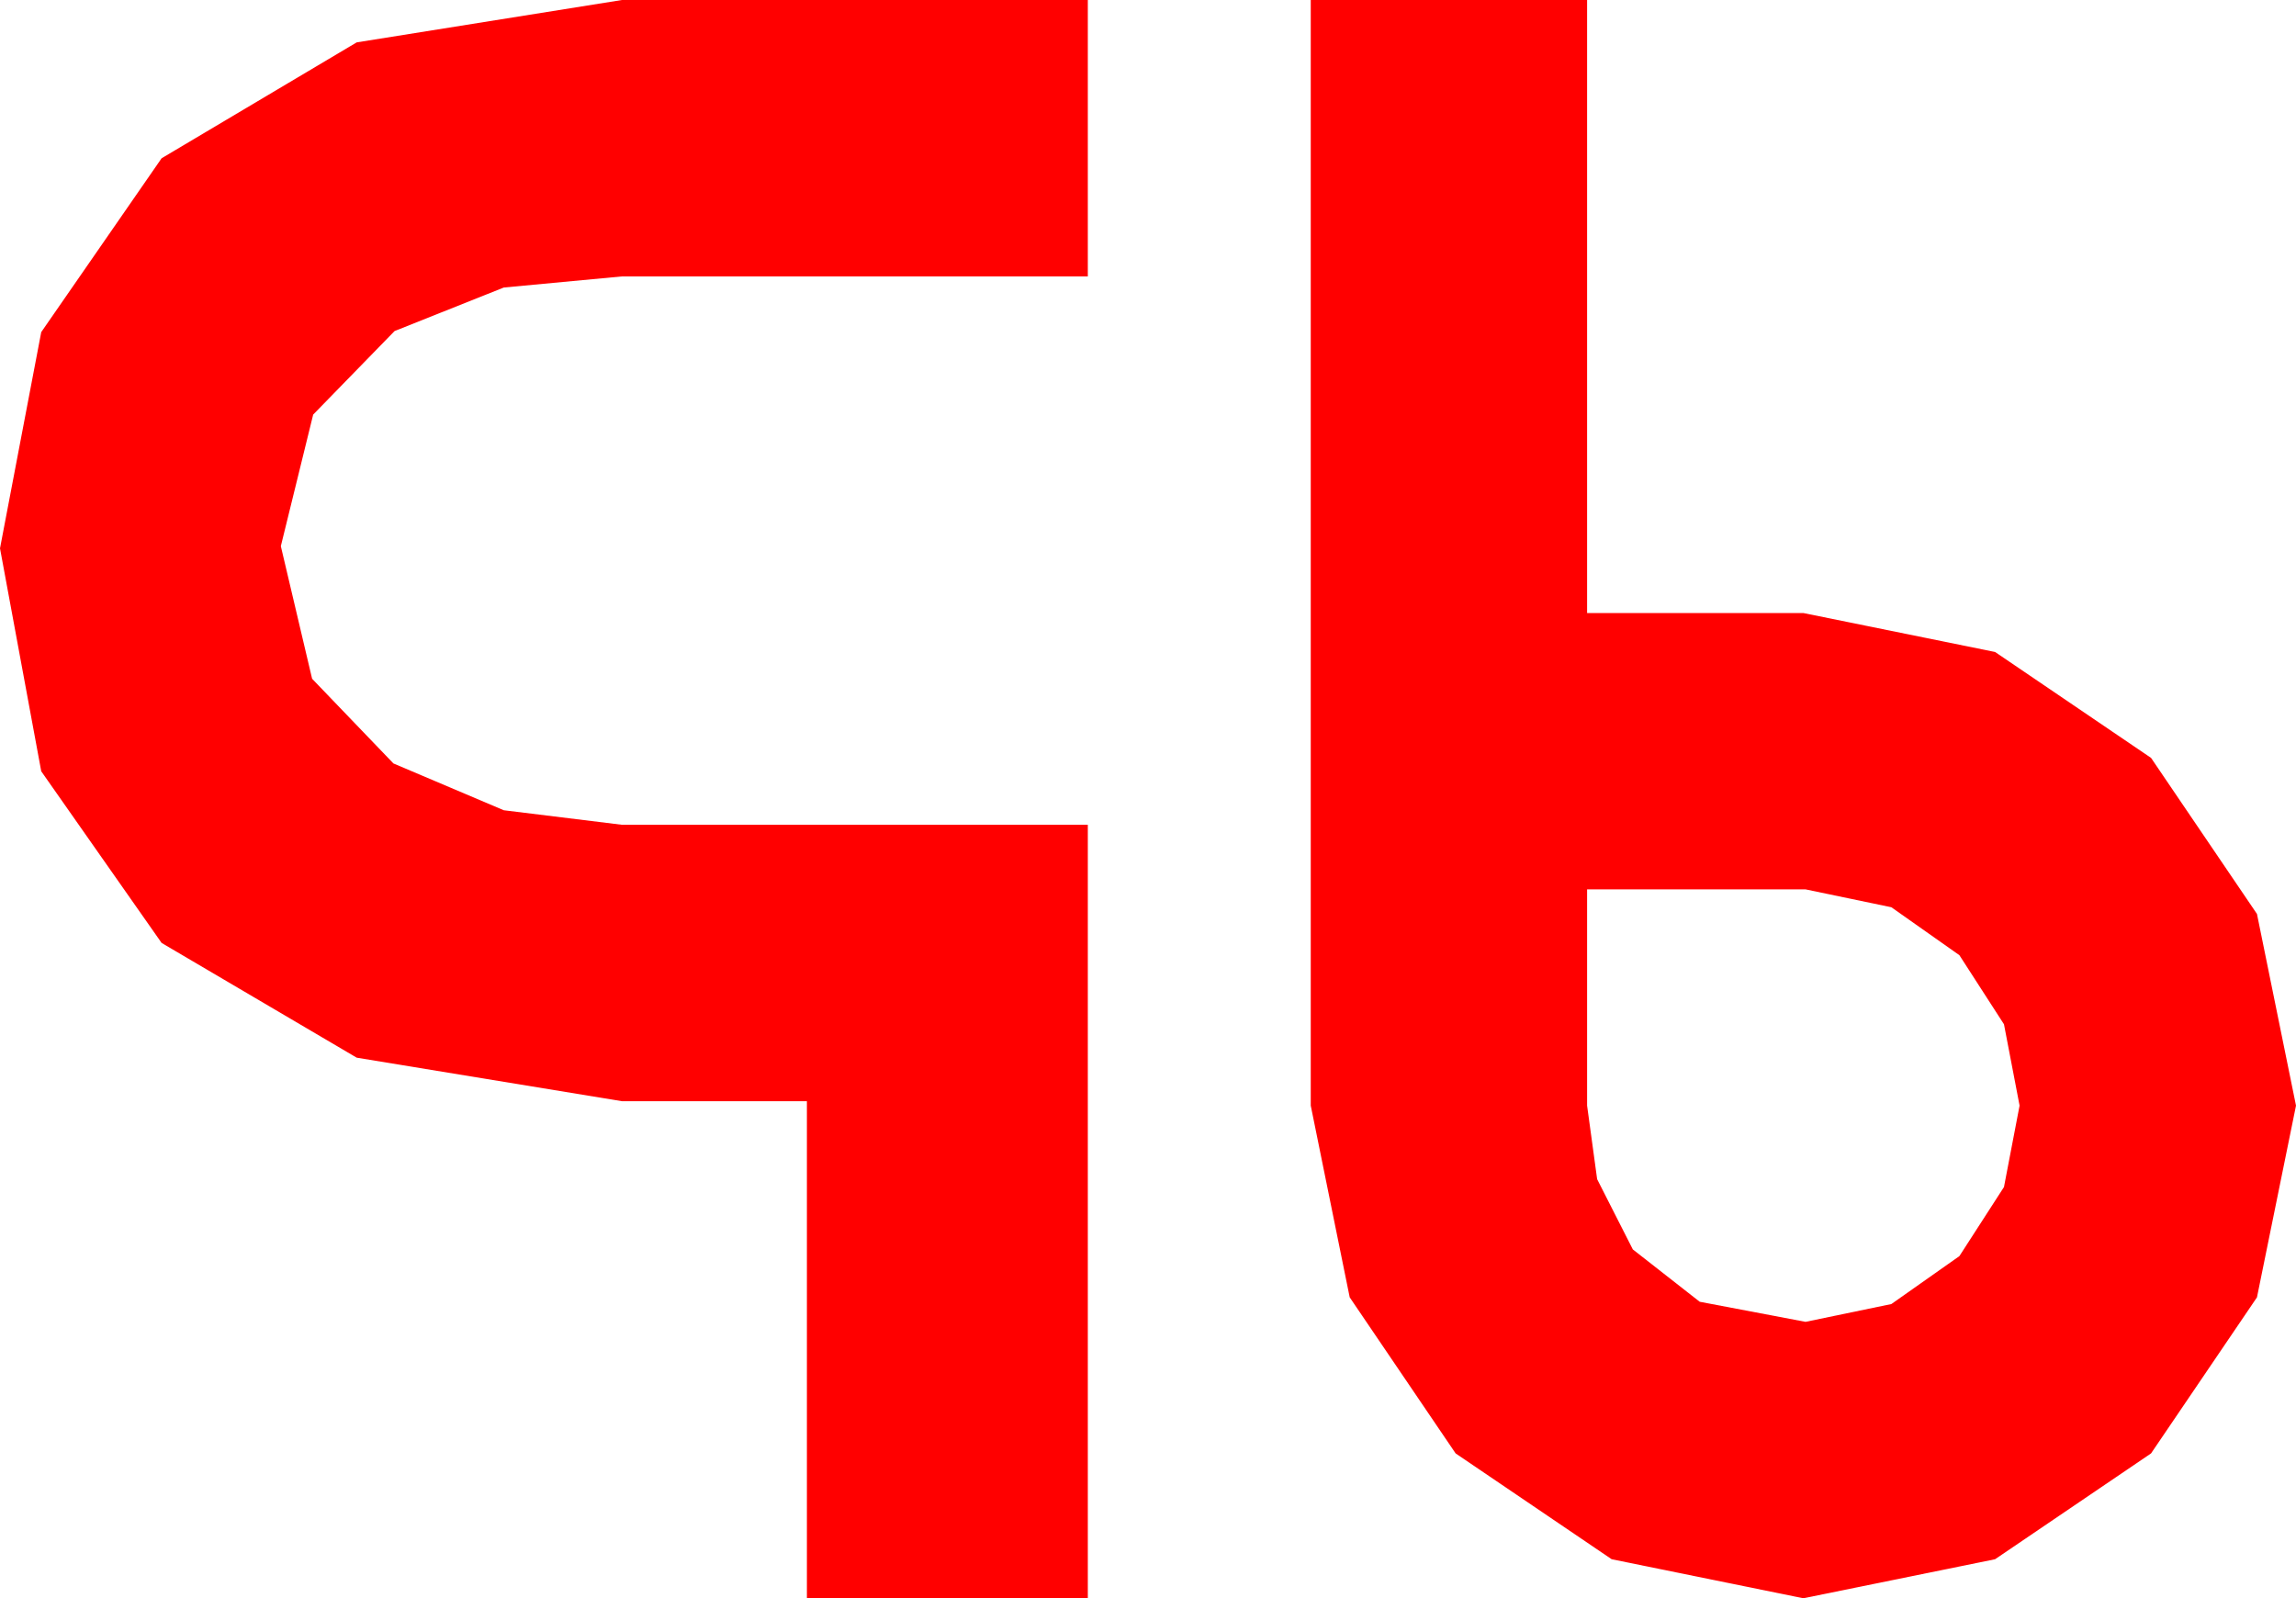 <?xml version="1.0" encoding="utf-8"?>
<!DOCTYPE svg PUBLIC "-//W3C//DTD SVG 1.1//EN" "http://www.w3.org/Graphics/SVG/1.1/DTD/svg11.dtd">
<svg width="30.176" height="21.006" xmlns="http://www.w3.org/2000/svg" xmlns:xlink="http://www.w3.org/1999/xlink" xmlns:xml="http://www.w3.org/XML/1998/namespace" version="1.1">
  <g>
    <g>
      <path style="fill:#FF0000;fill-opacity:1" d="M20.859,11.689L20.859,14.531 20.991,15.498 21.46,16.421 22.339,17.109 23.73,17.373 24.858,17.139 25.752,16.509 26.338,15.601 26.543,14.531 26.338,13.462 25.752,12.554 24.858,11.924 23.73,11.689 20.859,11.689z M17.227,0L20.859,0 20.859,8.057 23.701,8.057 26.221,8.569 28.271,9.961 29.663,12.012 30.176,14.531 29.663,17.051 28.271,19.102 26.221,20.493 23.701,21.006 21.182,20.493 19.131,19.102 17.739,17.051 17.227,14.531 17.227,0z M8.174,0L14.297,0 14.297,3.633 8.174,3.633 6.621,3.779 5.186,4.351 4.116,5.449 3.691,7.178 4.102,8.921 5.171,10.034 6.621,10.649 8.174,10.84 14.297,10.84 14.297,21.006 10.605,21.006 10.605,14.473 8.174,14.473 4.688,13.901 2.124,12.393 0.542,10.137 0,7.207 0.542,4.365 2.124,2.08 4.688,0.557 8.174,0z" />
    </g>
  </g>
</svg>